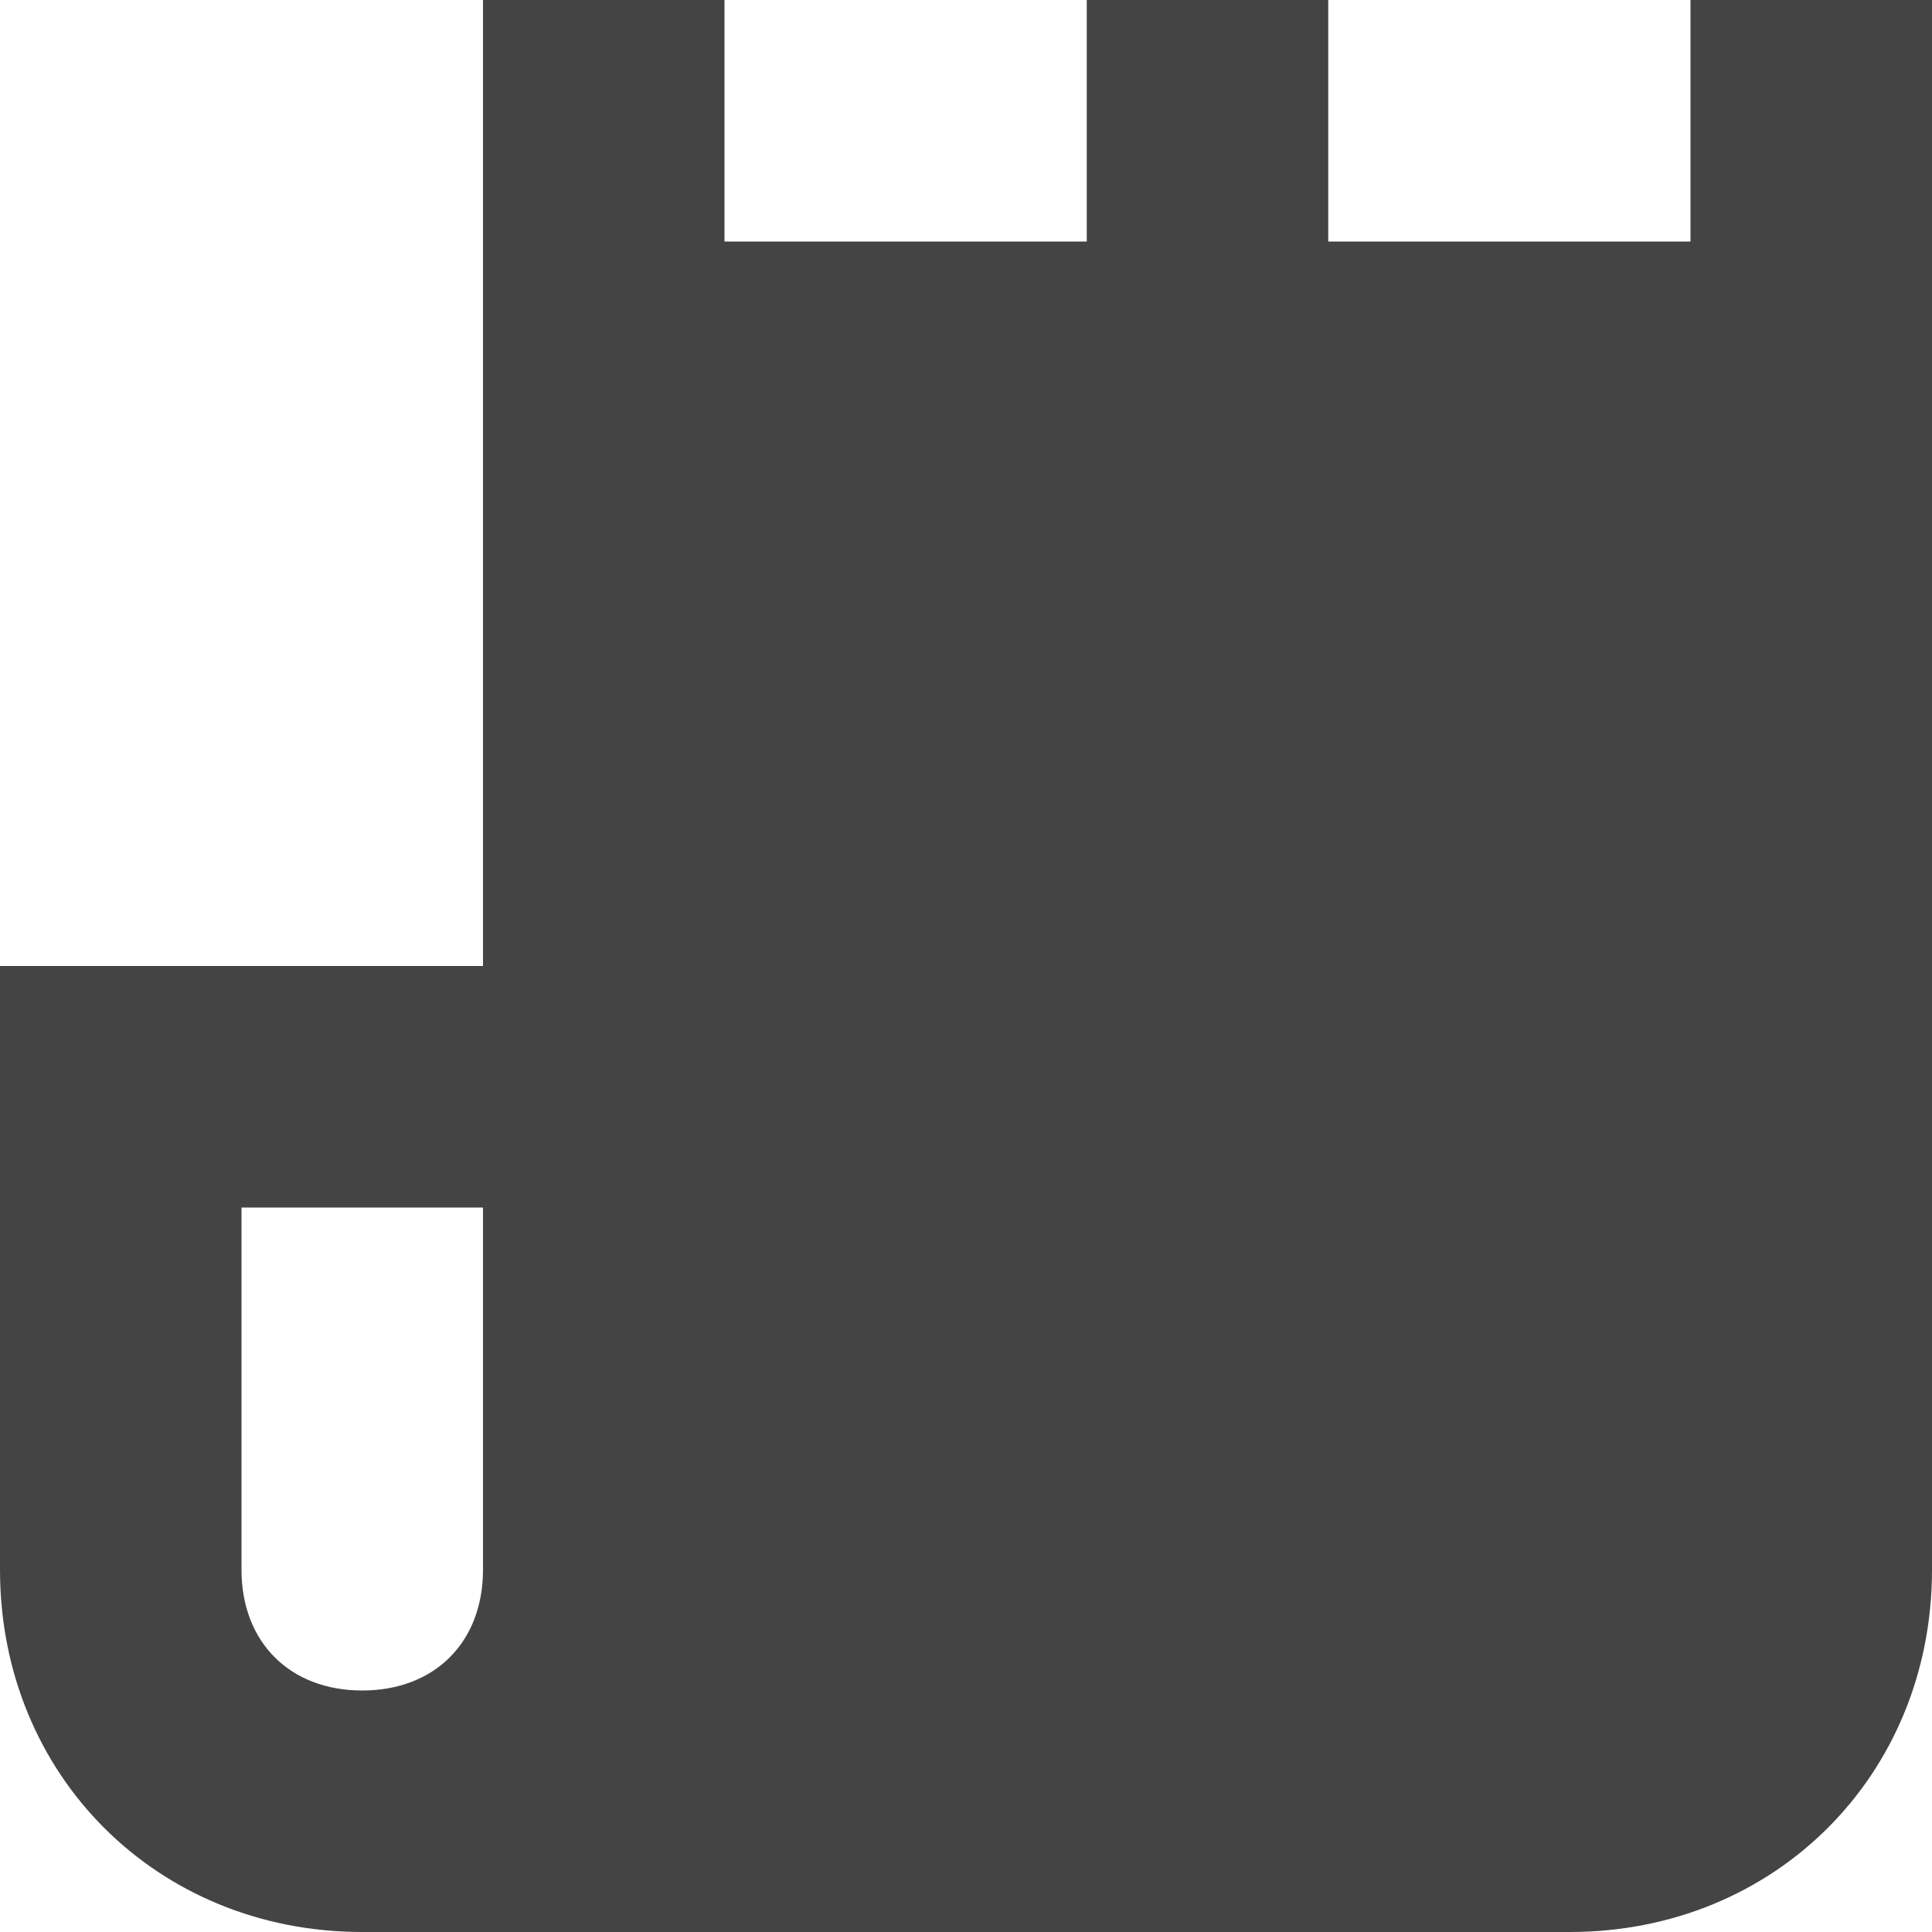 <?xml version="1.0" encoding="utf-8"?>
<!-- Generator: Adobe Illustrator 19.1.0, SVG Export Plug-In . SVG Version: 6.00 Build 0)  -->
<!DOCTYPE svg PUBLIC "-//W3C//DTD SVG 1.1//EN" "http://www.w3.org/Graphics/SVG/1.1/DTD/svg11.dtd">
<svg version="1.1" id="Layer_1" xmlns="http://www.w3.org/2000/svg" xmlns:xlink="http://www.w3.org/1999/xlink" x="0px" y="0px"
	 width="16px" height="16px" viewBox="0 0 16 16" enable-background="new 0 0 16 16" xml:space="preserve">
<path fill="#444444" d="M14,0v2h-3V0H9v2H6V0H4v8H0v5c0,1.7,1.3,3,3,3h10c1.7,0,3-1.3,3-3V0H14z M2,10h2v3c0,0.6-0.4,1-1,1
	s-1-0.4-1-1V10z"/>
</svg>
